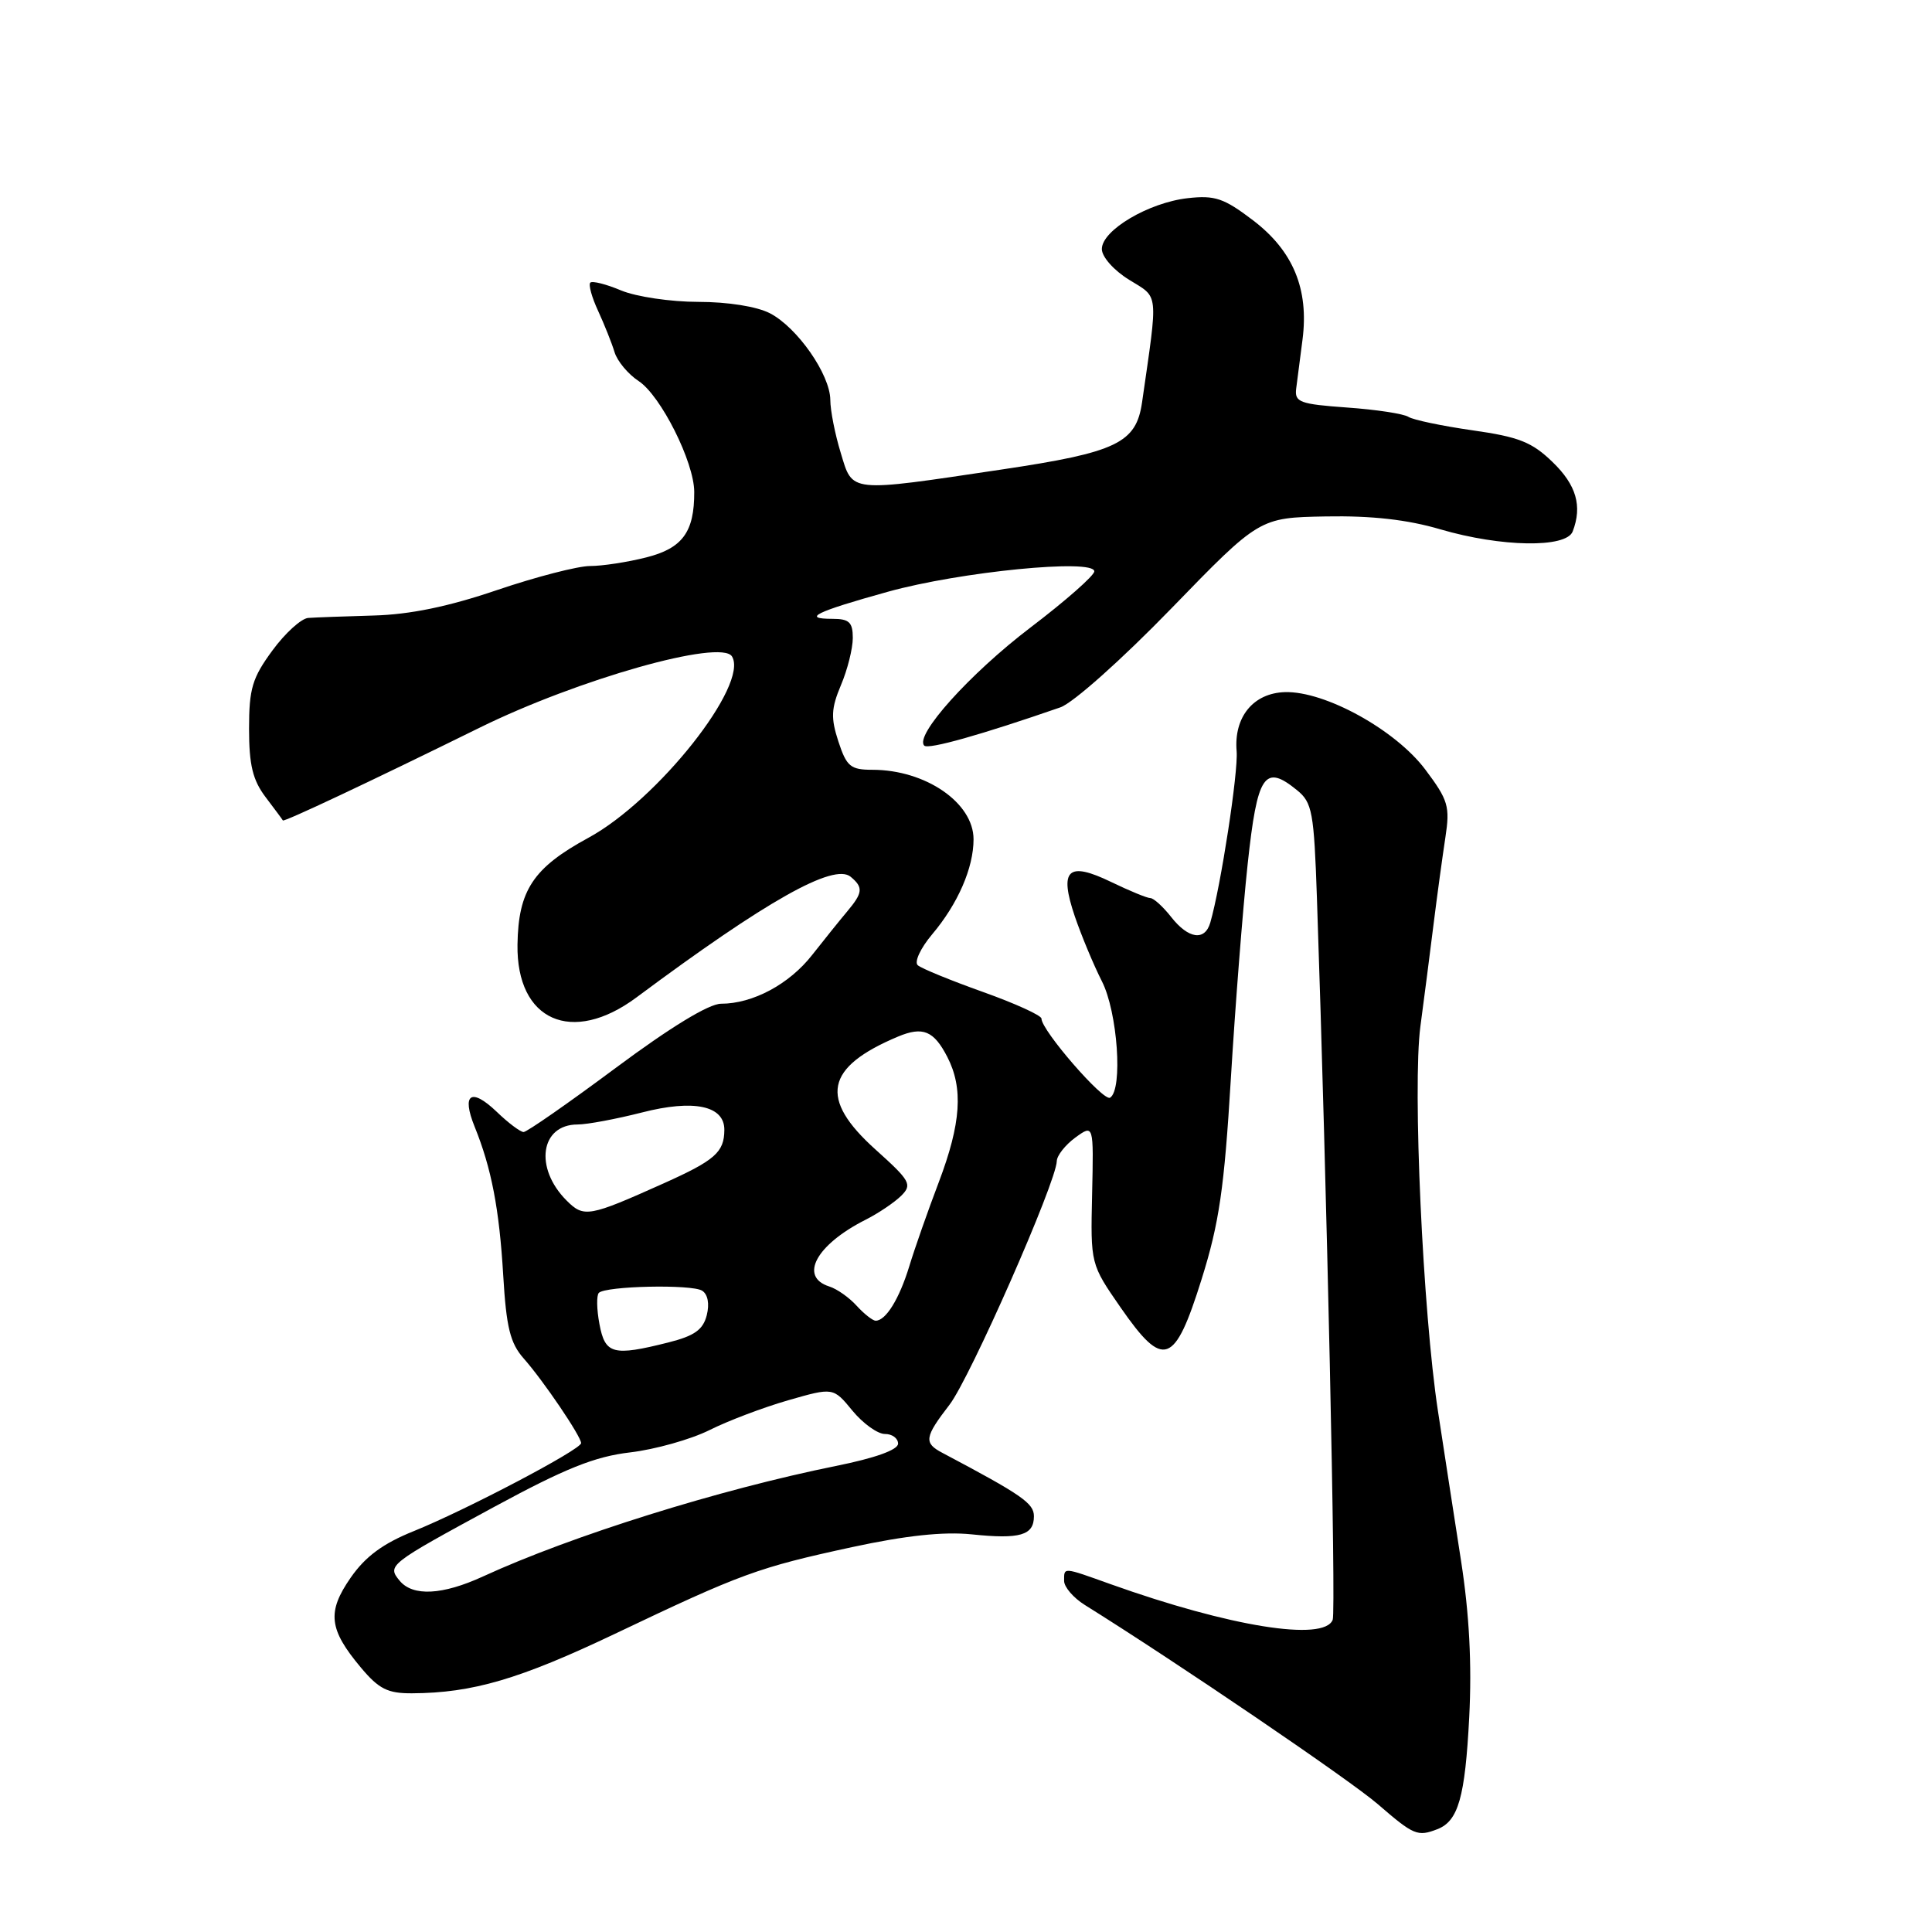 <?xml version="1.0" encoding="UTF-8" standalone="no"?>
<!DOCTYPE svg PUBLIC "-//W3C//DTD SVG 1.1//EN" "http://www.w3.org/Graphics/SVG/1.1/DTD/svg11.dtd" >
<svg xmlns="http://www.w3.org/2000/svg" xmlns:xlink="http://www.w3.org/1999/xlink" version="1.1" viewBox="0 0 256 256">
 <g >
 <path fill="currentColor"
d=" M 190.45 242.38 C 193.23 241.31 194.13 238.17 194.68 227.53 C 195.04 220.50 194.69 213.87 193.60 206.84 C 192.71 201.15 191.34 192.22 190.54 187.00 C 188.53 173.83 187.16 143.89 188.21 136.00 C 188.69 132.43 189.47 126.35 189.95 122.50 C 190.43 118.65 191.14 113.46 191.52 110.97 C 192.15 106.85 191.90 106.02 188.86 101.97 C 184.91 96.71 175.57 91.56 170.27 91.71 C 166.07 91.83 163.47 95.01 163.86 99.55 C 164.09 102.29 161.77 117.41 160.37 122.25 C 159.65 124.73 157.47 124.42 155.18 121.50 C 154.10 120.13 152.86 119.00 152.42 119.00 C 151.99 119.00 149.66 118.04 147.24 116.87 C 141.49 114.09 140.31 115.20 142.42 121.43 C 143.30 124.00 144.91 127.86 146.00 130.01 C 148.09 134.09 148.81 144.38 147.09 145.45 C 146.21 145.99 138.00 136.53 138.00 134.97 C 138.00 134.55 134.51 132.96 130.25 131.44 C 125.99 129.92 122.10 128.33 121.61 127.90 C 121.12 127.47 121.97 125.64 123.51 123.81 C 126.93 119.76 129.00 115.00 129.00 111.21 C 129.00 106.37 122.64 102.00 115.59 102.00 C 112.70 102.00 112.18 101.57 111.09 98.25 C 110.07 95.12 110.13 93.88 111.43 90.78 C 112.30 88.74 113.00 85.92 113.00 84.53 C 113.00 82.46 112.52 82.00 110.33 82.00 C 106.17 82.00 108.07 81.07 117.65 78.41 C 127.22 75.75 145.00 74.00 145.00 75.71 C 145.00 76.26 141.19 79.62 136.53 83.16 C 128.48 89.29 121.14 97.47 122.47 98.80 C 123.01 99.34 130.03 97.36 140.50 93.73 C 142.18 93.15 148.63 87.40 155.19 80.64 C 166.88 68.59 166.88 68.59 175.69 68.43 C 181.75 68.32 186.48 68.85 190.86 70.14 C 198.92 72.50 207.54 72.64 208.39 70.42 C 209.68 67.06 208.88 64.27 205.73 61.23 C 203.00 58.58 201.26 57.89 195.12 57.02 C 191.07 56.44 187.26 55.64 186.63 55.24 C 186.01 54.83 182.35 54.27 178.50 54.00 C 172.22 53.55 171.53 53.29 171.75 51.50 C 171.89 50.40 172.27 47.48 172.59 45.00 C 173.45 38.31 171.35 33.24 166.03 29.19 C 162.18 26.26 160.99 25.85 157.37 26.26 C 152.19 26.85 146.00 30.51 146.00 33.00 C 146.00 34.03 147.58 35.82 149.61 37.07 C 153.59 39.53 153.47 38.42 151.33 53.30 C 150.55 58.71 147.98 59.94 132.74 62.21 C 112.31 65.26 113.01 65.33 111.40 60.00 C 110.64 57.52 110.02 54.37 110.02 52.98 C 109.99 49.62 105.65 43.39 102.02 41.51 C 100.28 40.61 96.43 40.00 92.52 40.00 C 88.90 40.00 84.31 39.32 82.31 38.49 C 80.32 37.65 78.48 37.19 78.22 37.45 C 77.95 37.71 78.42 39.41 79.26 41.21 C 80.09 43.02 81.07 45.47 81.43 46.66 C 81.79 47.85 83.22 49.57 84.62 50.49 C 87.55 52.41 91.98 61.23 91.99 65.18 C 92.01 70.50 90.43 72.65 85.63 73.86 C 83.15 74.49 79.80 75.00 78.19 75.00 C 76.58 75.00 71.04 76.43 65.88 78.18 C 59.42 80.38 54.32 81.43 49.50 81.56 C 45.65 81.67 41.75 81.81 40.84 81.88 C 39.92 81.95 37.78 83.89 36.09 86.20 C 33.43 89.82 33.00 91.24 33.00 96.56 C 33.00 101.36 33.49 103.37 35.19 105.62 C 36.39 107.20 37.42 108.59 37.48 108.71 C 37.60 108.96 48.94 103.62 63.50 96.45 C 76.58 90.00 95.54 84.64 96.99 86.98 C 99.28 90.69 87.15 106.02 77.97 111.01 C 70.65 114.99 68.68 117.96 68.57 125.17 C 68.42 135.26 75.79 138.52 84.34 132.16 C 101.54 119.36 110.48 114.32 112.72 116.18 C 114.41 117.59 114.34 118.29 112.25 120.78 C 111.29 121.92 109.21 124.51 107.62 126.53 C 104.59 130.41 99.75 133.00 95.54 133.00 C 93.94 133.00 88.85 136.10 81.59 141.50 C 75.30 146.18 69.81 150.00 69.38 150.00 C 68.96 150.00 67.35 148.80 65.82 147.32 C 62.42 144.07 61.13 144.94 62.89 149.29 C 65.12 154.79 66.16 160.19 66.68 169.00 C 67.09 175.90 67.60 177.97 69.39 180.00 C 71.98 182.92 77.00 190.33 77.00 191.22 C 77.00 192.07 61.76 200.08 54.83 202.88 C 50.73 204.53 48.41 206.25 46.46 209.06 C 43.31 213.60 43.57 215.89 47.81 220.95 C 50.20 223.80 51.36 224.39 54.60 224.37 C 62.62 224.33 68.85 222.50 81.50 216.48 C 98.26 208.49 100.45 207.70 112.91 205.00 C 120.05 203.46 125.03 202.93 128.75 203.31 C 135.17 203.98 137.00 203.44 137.00 200.91 C 137.00 199.19 135.43 198.10 124.87 192.51 C 122.38 191.20 122.50 190.44 125.81 186.14 C 128.52 182.64 139.97 156.64 140.03 153.85 C 140.05 153.11 141.16 151.71 142.49 150.73 C 144.92 148.97 144.92 148.97 144.71 158.23 C 144.50 167.50 144.50 167.50 148.50 173.27 C 154.18 181.45 155.64 180.93 159.22 169.50 C 161.55 162.07 162.22 157.46 163.09 143.00 C 163.67 133.38 164.67 120.55 165.32 114.51 C 166.60 102.60 167.55 101.18 171.87 104.71 C 173.88 106.34 174.11 107.61 174.50 119.00 C 175.81 157.11 177.04 213.45 176.59 214.63 C 175.46 217.56 162.95 215.55 147.16 209.91 C 140.76 207.62 141.00 207.64 141.00 209.48 C 141.00 210.29 142.24 211.73 143.75 212.67 C 155.98 220.30 178.91 235.89 182.59 239.08 C 187.33 243.18 187.83 243.39 190.45 242.38 Z  M 52.96 209.46 C 51.27 207.42 51.47 207.27 65.50 199.66 C 74.90 194.57 78.80 193.00 83.50 192.45 C 86.80 192.06 91.53 190.73 94.00 189.50 C 96.47 188.26 101.18 186.48 104.45 185.54 C 110.41 183.83 110.41 183.83 112.95 186.92 C 114.35 188.62 116.29 190.01 117.25 190.01 C 118.21 190.00 119.00 190.58 119.00 191.29 C 119.00 192.11 115.97 193.20 110.75 194.25 C 95.31 197.37 75.74 203.49 64.00 208.89 C 58.62 211.36 54.71 211.56 52.96 209.46 Z  M 79.43 175.45 C 79.06 173.50 79.03 171.64 79.35 171.31 C 80.27 170.40 91.63 170.15 93.03 171.02 C 93.79 171.49 94.03 172.76 93.65 174.27 C 93.16 176.20 92.02 177.01 88.57 177.88 C 81.22 179.73 80.18 179.45 79.43 175.45 Z  M 113.52 173.03 C 112.54 171.94 110.90 170.78 109.87 170.46 C 105.85 169.18 108.15 164.94 114.66 161.64 C 116.39 160.77 118.53 159.32 119.42 158.44 C 120.90 156.96 120.62 156.46 116.01 152.32 C 108.49 145.56 109.32 141.42 119.00 137.35 C 122.28 135.98 123.73 136.57 125.52 140.04 C 127.66 144.19 127.35 148.84 124.40 156.63 C 122.96 160.41 121.20 165.43 120.48 167.80 C 119.16 172.11 117.38 175.00 116.03 175.00 C 115.64 175.00 114.51 174.11 113.52 173.03 Z  M 75.08 159.08 C 70.76 154.76 71.60 149.00 76.54 149.00 C 77.80 149.00 81.64 148.28 85.06 147.41 C 91.95 145.64 96.01 146.51 95.98 149.73 C 95.96 152.68 94.74 153.75 87.92 156.81 C 78.02 161.25 77.37 161.37 75.08 159.08 Z "/>
</g>
</svg>